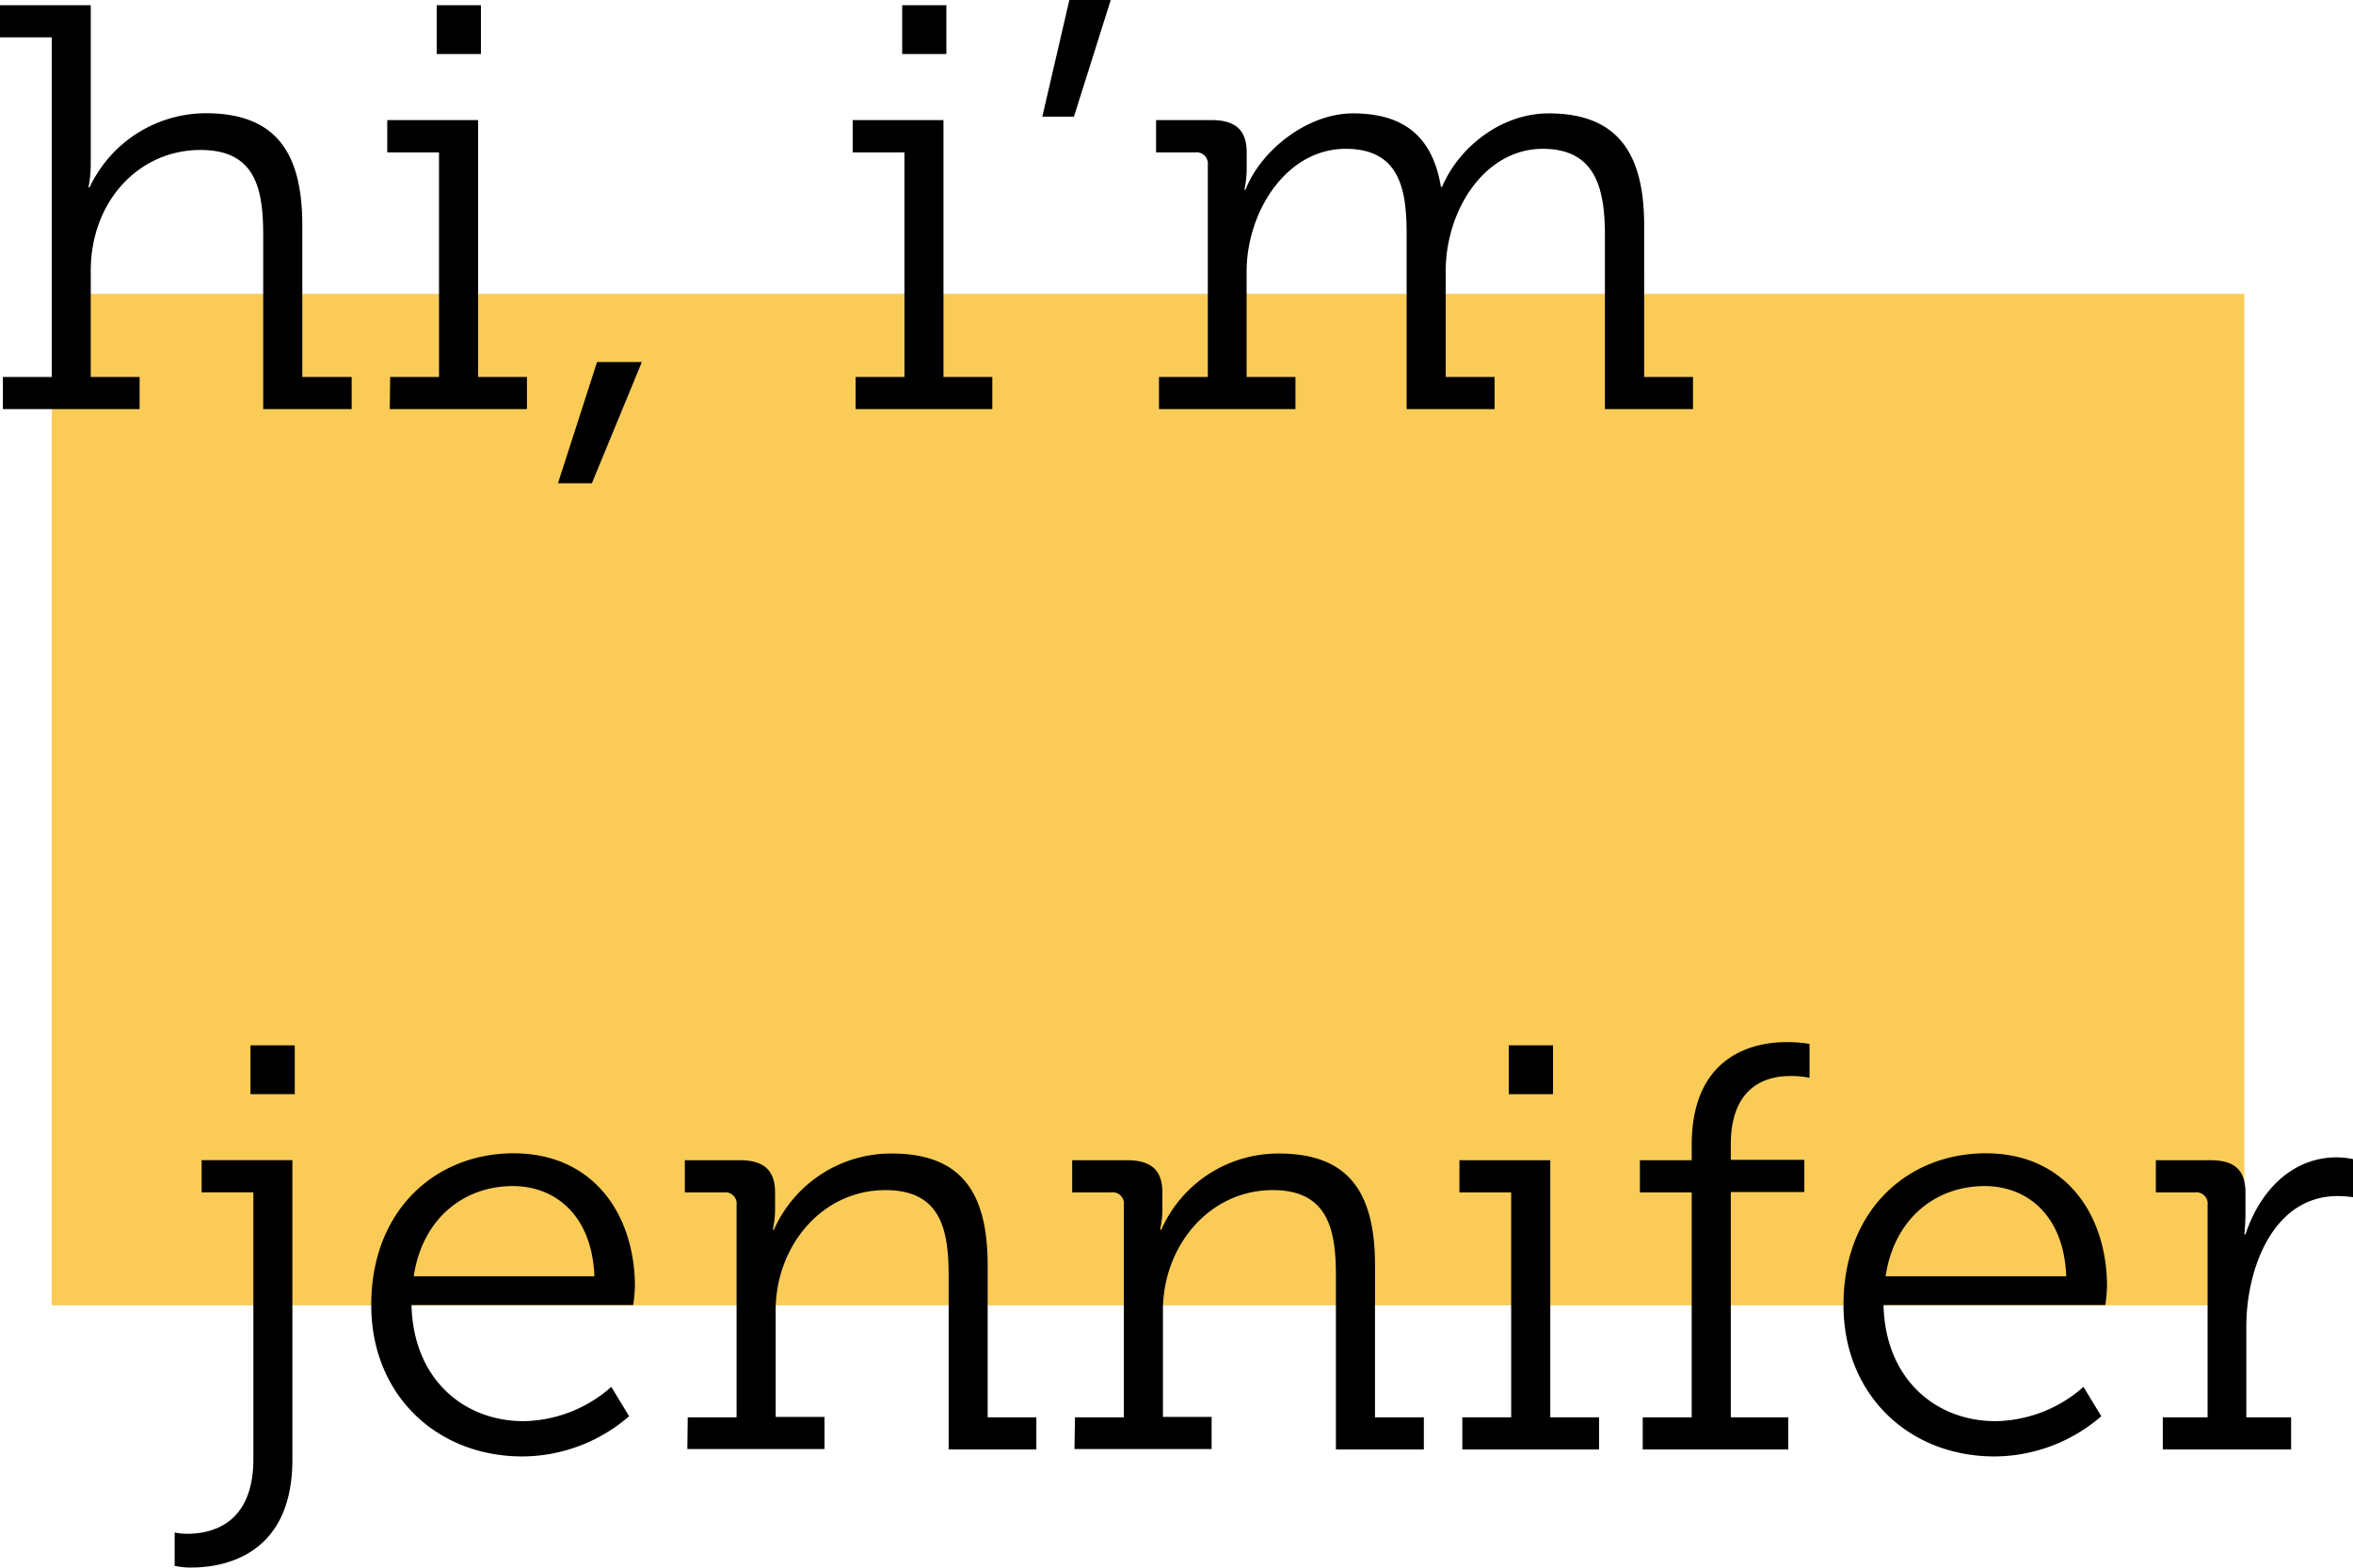 <svg xmlns="http://www.w3.org/2000/svg" viewBox="0 0 308.78 205.72"><defs><style>.a{fill:#facc57;}</style></defs><rect class="a" x="6.79" y="38.56" width="287.73" height="132.74"/><path d="M24.57,201.28c2.95,0,8.68-1.06,8.68-9.81v-35H26.46v-4.22H38.37v39.29c0,12.59-9,14.17-13.27,14.17a10.12,10.12,0,0,1-2.18-.22v-4.38A7.82,7.82,0,0,0,24.57,201.28Zm8.3-64.1h5.81v6.41H32.87Z"/><path d="M67.4,151.35c10.49,0,15.92,8.07,15.92,17.5a21.11,21.11,0,0,1-.23,2.41H54c.23,9.73,6.86,15.24,14.71,15.24A17.75,17.75,0,0,0,80.22,182l2.34,3.85a21.49,21.49,0,0,1-14,5.28c-11.32,0-19.84-8.15-19.84-19.84C48.7,158.82,57.15,151.35,67.4,151.35ZM78,167.49c-.3-8-5.13-11.84-10.71-11.84-6.33,0-11.84,4.15-13,11.84Z"/><path d="M90.25,186h6.41V158.14A1.48,1.48,0,0,0,95,156.48H89.87v-4.22h7.24c3.17,0,4.6,1.36,4.6,4.22v2.19a12.42,12.42,0,0,1-.3,2.71h.15a16.81,16.81,0,0,1,15.46-10c9.35,0,12.59,5.36,12.59,14.71V186H136v4.22H124.49V167.42c0-6-1-11.24-8.3-11.24-8.37,0-14.4,7.39-14.4,15.76v14h6.41v4.22h-18Z"/><path d="M141.07,186h6.41V158.14a1.47,1.47,0,0,0-1.65-1.66H140.7v-4.22h7.24c3.16,0,4.6,1.36,4.6,4.22v2.19a12,12,0,0,1-.31,2.71h.16a16.78,16.78,0,0,1,15.45-10c9.36,0,12.6,5.36,12.6,14.71V186h6.41v4.22H175.31V167.42c0-6-1-11.24-8.29-11.24-8.38,0-14.41,7.39-14.41,15.76v14H159v4.22h-18Z"/><path d="M191.9,186h6.41V156.48h-6.79v-4.22h11.92V186h6.4v4.22H191.9ZM198,137.18h5.8v6.41H198Z"/><path d="M215.57,186H222V156.48H215.2v-4.22H222v-2c0-12,8.45-13.5,12.37-13.5a18.1,18.1,0,0,1,3.09.23v4.45a12.33,12.33,0,0,0-2.56-.23c-2.57,0-7.77.91-7.77,9v2h9.65v4.22h-9.65V186h7.54v4.22H215.57Z"/><path d="M260.59,151.35c10.49,0,15.91,8.07,15.91,17.5a22,22,0,0,1-.22,2.41H247.17c.23,9.73,6.86,15.24,14.7,15.24A17.76,17.76,0,0,0,273.41,182l2.34,3.85a21.5,21.5,0,0,1-14,5.28c-11.31,0-19.83-8.15-19.83-19.84C241.89,158.82,250.34,151.35,260.59,151.35Zm10.56,16.14c-.3-8-5.13-11.84-10.71-11.84-6.33,0-11.84,4.15-13,11.84Z"/><path d="M283.82,186h5.88V158.14a1.48,1.48,0,0,0-1.66-1.66h-5.13v-4.22h7.17c3.16,0,4.59,1.28,4.59,4.3v2.56a27.5,27.5,0,0,1-.15,2.87h.15c1.89-5.73,6.11-10.11,12-10.11a11.43,11.43,0,0,1,2.11.23v5a14.85,14.85,0,0,0-2-.15c-8.53,0-12,9.58-12,17.12V186h5.88v4.22H283.82Z"/><path d="M.38,49.47H6.79V4.9H0V.68H11.91V21.49a15.81,15.81,0,0,1-.3,3.09h.15A16.91,16.91,0,0,1,27,14.86c9.35,0,12.67,5.35,12.67,14.7V49.47h6.48v4.22H34.54V30.92c0-6-.91-11.24-8.22-11.24-8.15,0-14.41,6.79-14.41,15.84V49.47h6.41v4.22H.38Z"/><path d="M51.2,49.47h6.41V20H50.82V15.76H62.74V49.47h6.41v4.22h-18ZM57.31.68h5.8V7.09h-5.8Z"/><path d="M78.35,47.51h5.88L77.67,63.42H73.22Z"/><path d="M112.28,49.47h6.41V20H111.9V15.76h11.91V49.47h6.41v4.22H112.28ZM118.39.68h5.8V7.09h-5.8Z"/><path d="M140.33,0h5.43l-4.83,15.31h-4.15Z"/><path d="M152.09,49.47h6.41V21.64A1.48,1.48,0,0,0,156.84,20h-5.13V15.76H159c3.17,0,4.6,1.36,4.6,4.22v2.19a12.42,12.42,0,0,1-.3,2.71h.15c2-5.12,8.07-10,14.1-10,6.87,0,10.48,3.24,11.54,9.65h.15c2.11-5.05,7.62-9.65,14-9.65,9.12,0,12.52,5.35,12.52,14.7V49.47h6.41v4.22H210.61V30.84c0-6.18-1.28-11.31-8.15-11.31-7.69,0-12.74,8.14-12.74,16V49.47h6.41v4.22H184.59V30.84c0-5.73-.75-11.31-8-11.31-7.77,0-13,8.22-13,16.14v13.8H170v4.22H152.09Z"/></svg>